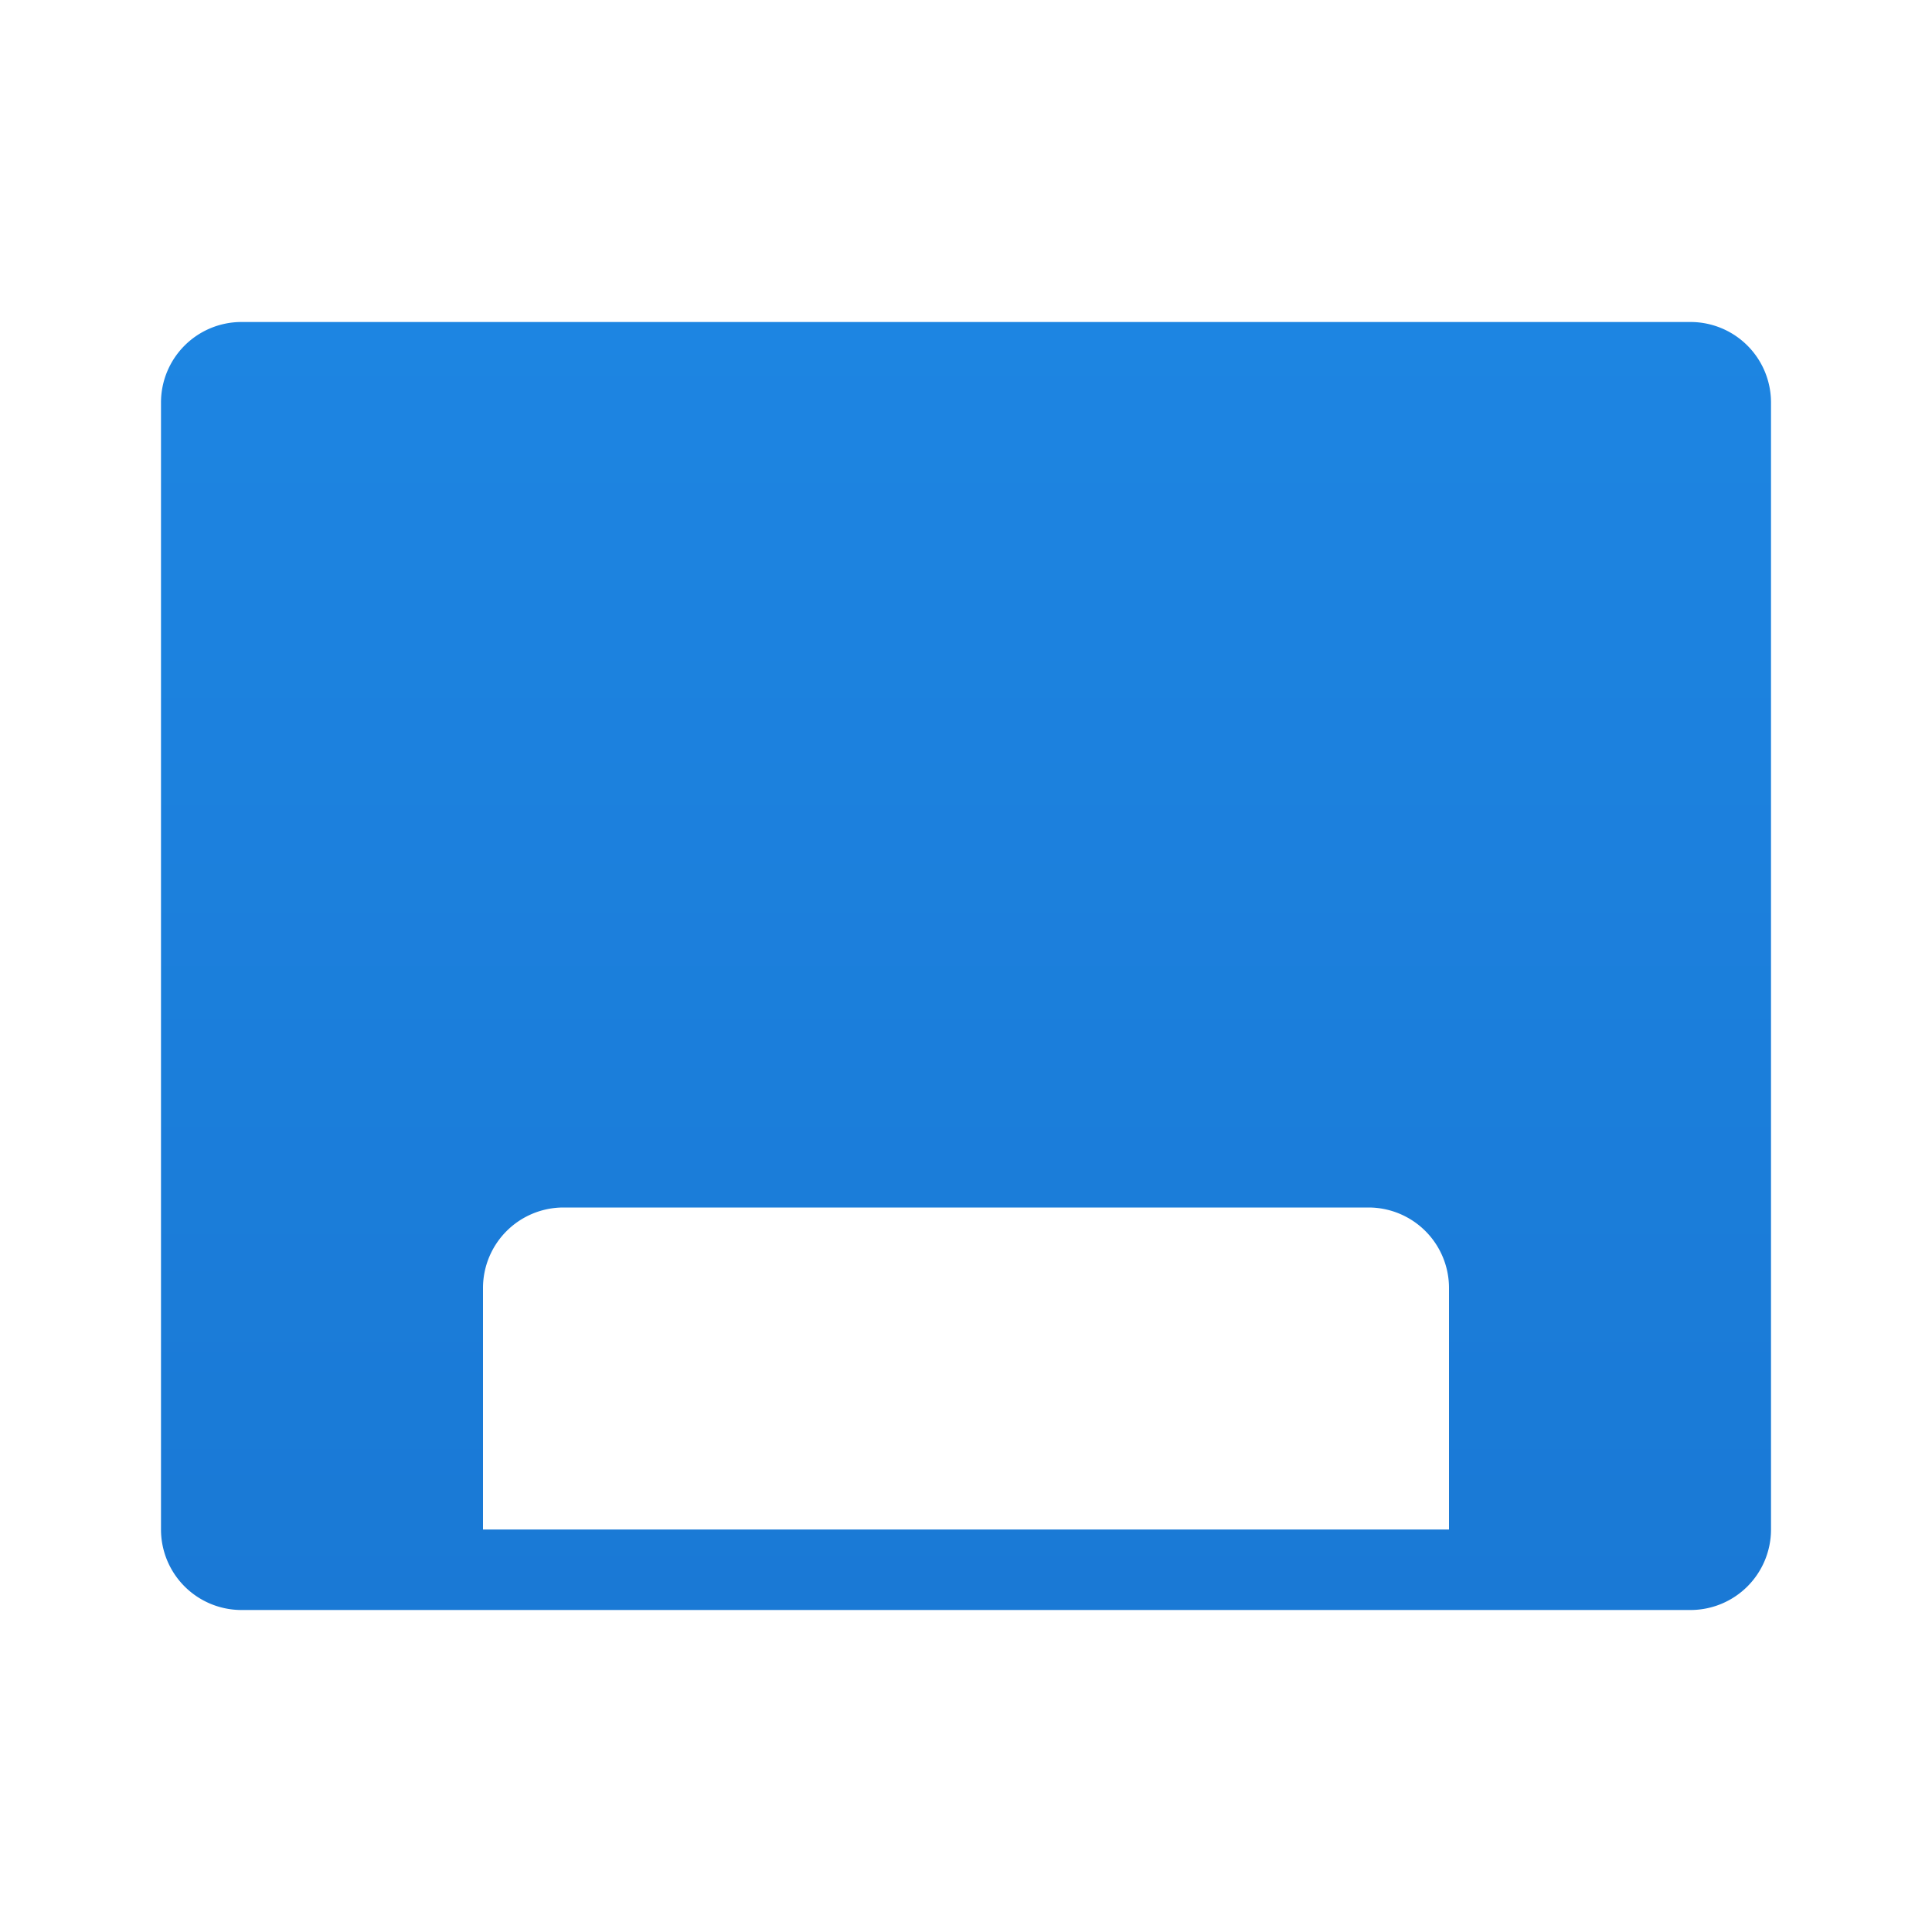 <svg xmlns="http://www.w3.org/2000/svg" viewBox="0 0 24 24">
  <defs>
    <linearGradient id="symbol" x1="0" y1="0" x2="0" y2="24" gradientUnits="userSpaceOnUse">
      <stop offset="0%" style="stop-color:#1E88E5"/> <!-- Blue 600 -->
      <stop offset="100%" style="stop-color:#1976D2"/> <!-- Blue 700 -->
    </linearGradient>
  </defs>
  <path style="fill:url(#symbol)"
        d="m 3,4 a 1,1 0 0 0 -1,1 v 14 a 1,1 0 0 0 1,1 h 18 a 1,1 0 0 0 1,-1 v -14 a 1,1 0 0 0 -1,-1 z
           m 3,15 v -3 a 1,1 0 0 1 1,-1 h 10 a 1,1 0 0 1 1,1 v 3 z"/>
</svg>
